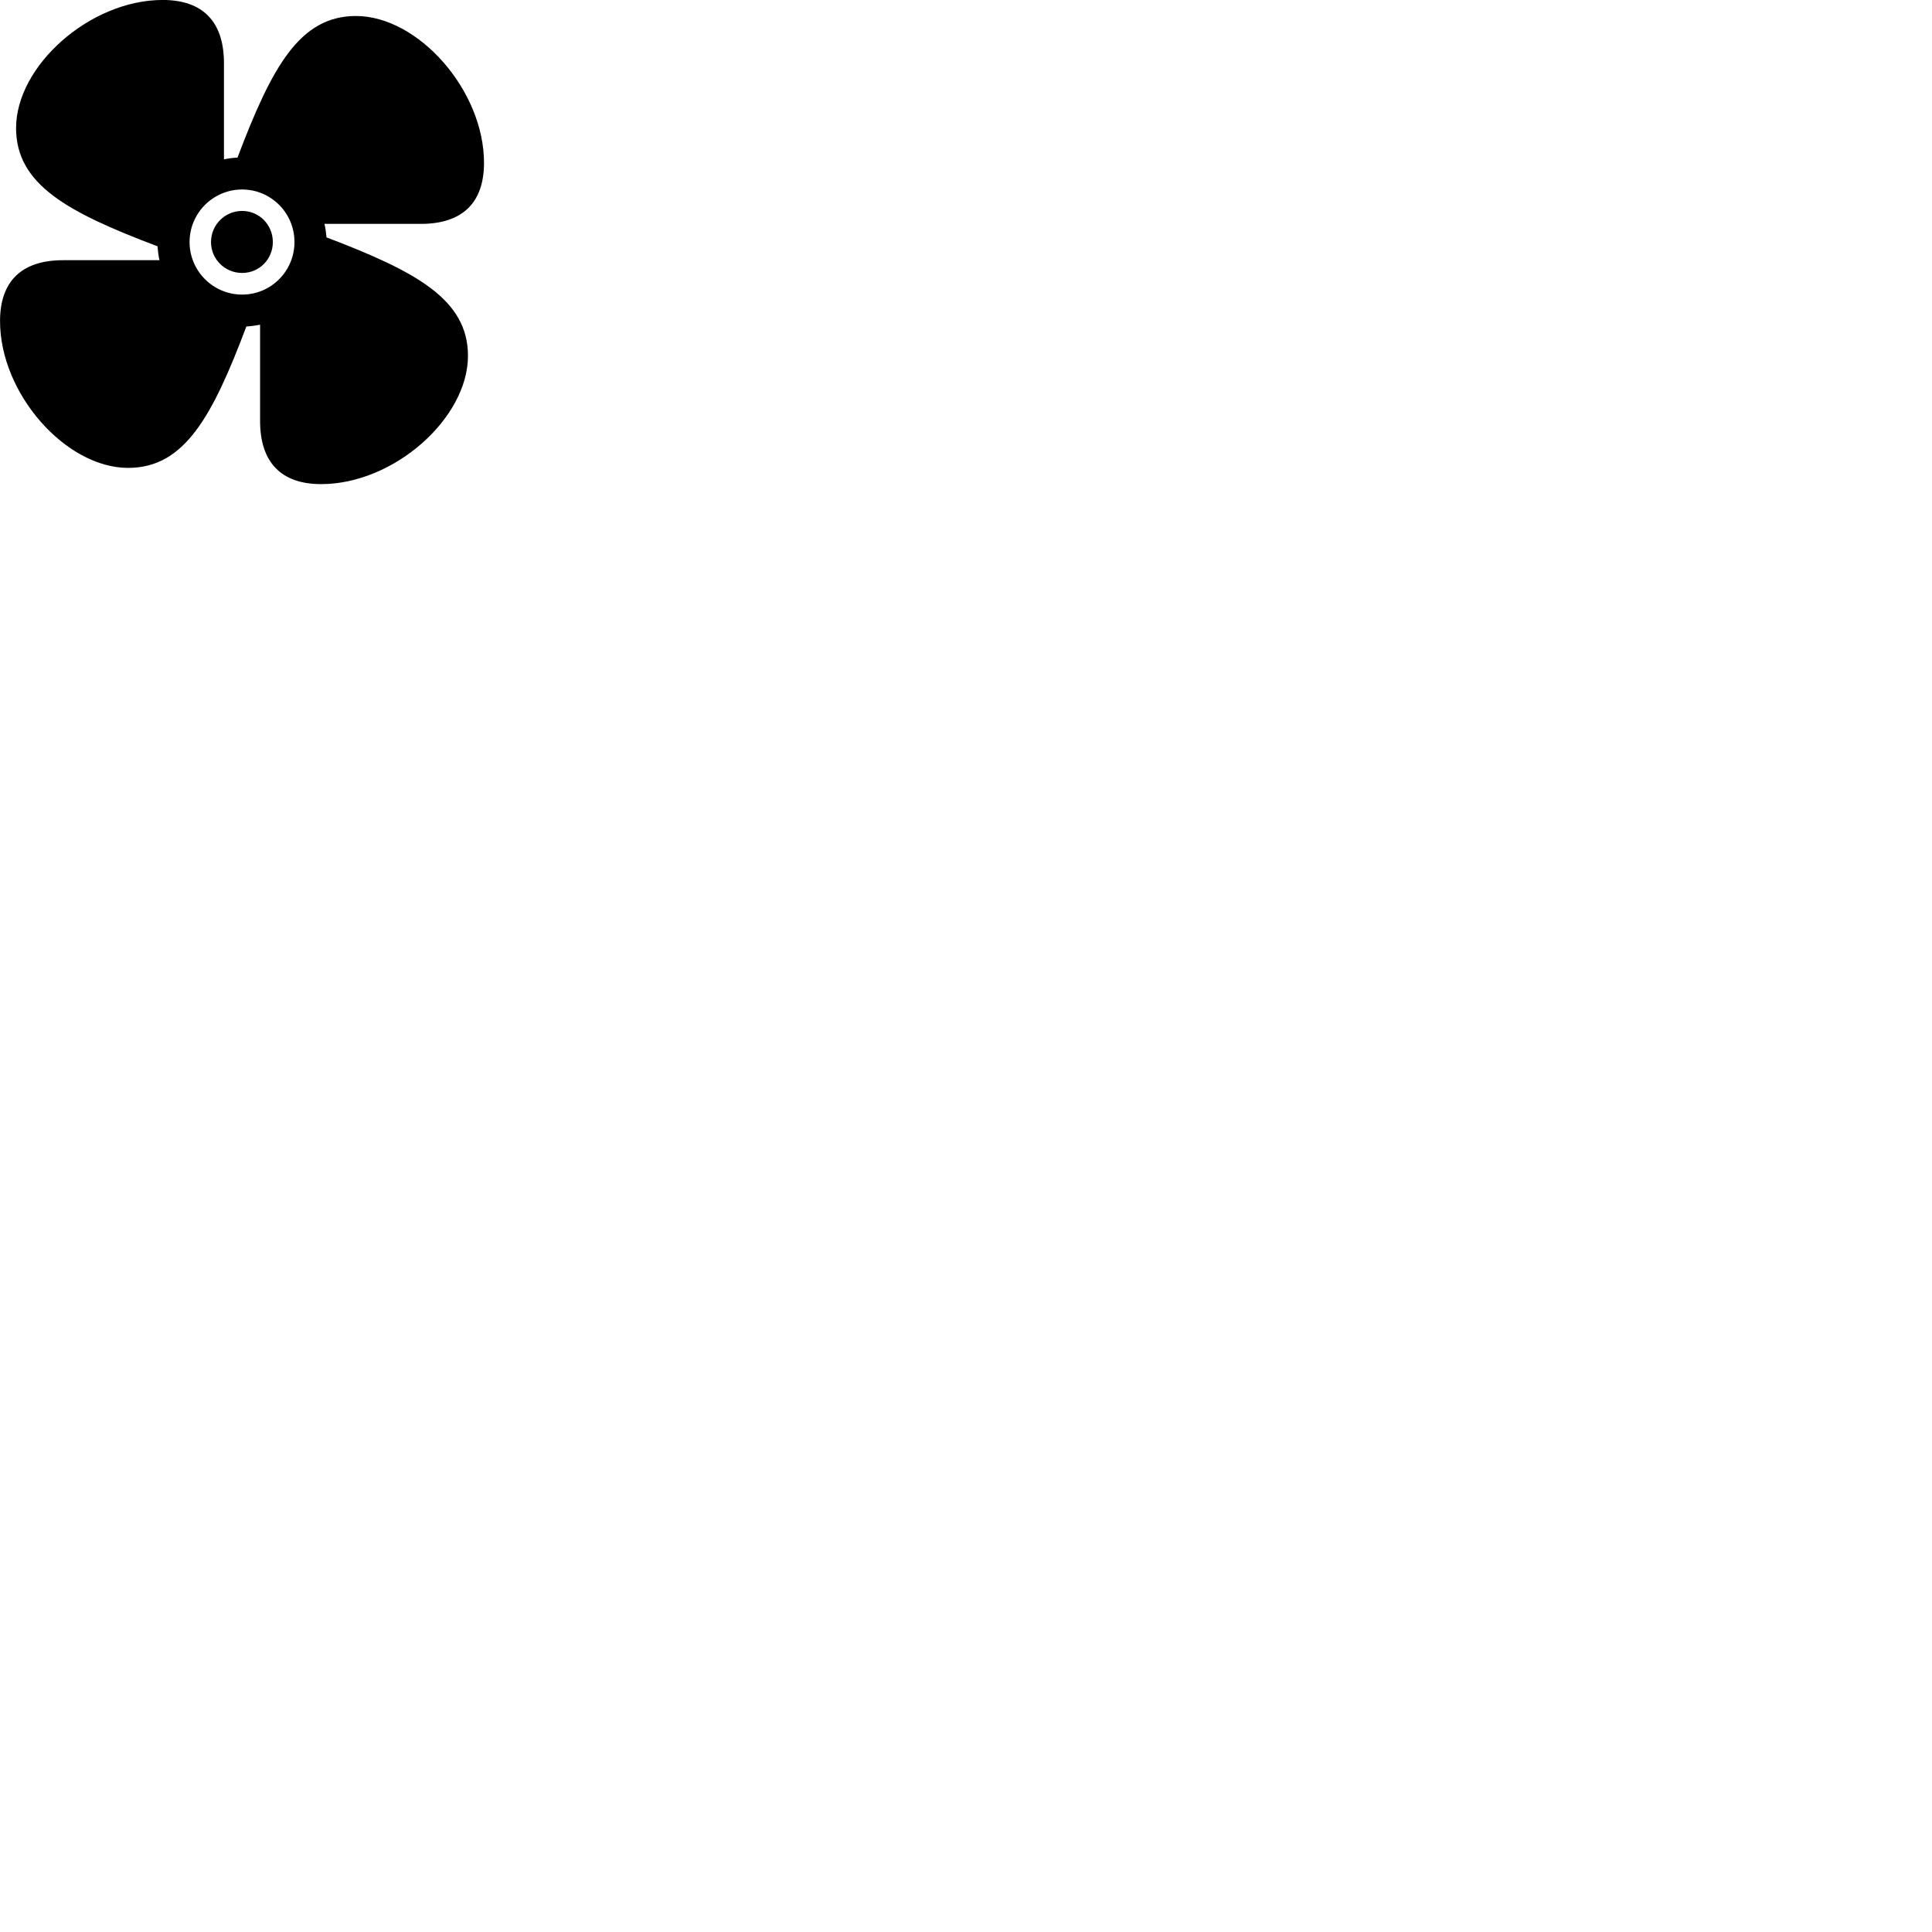 
        <svg xmlns="http://www.w3.org/2000/svg" viewBox="0 0 100 100">
            <path d="M24.222 18.418C24.222 15.508 21.562 14.058 16.902 12.288C16.872 12.058 16.852 11.808 16.792 11.588H21.782C23.932 11.588 25.052 10.498 25.052 8.428C25.052 4.668 21.642 0.828 18.422 0.828C15.502 0.828 14.062 3.488 12.292 8.158C12.062 8.168 11.822 8.198 11.592 8.248V3.268C11.592 1.128 10.502 -0.002 8.422 -0.002C4.652 -0.002 0.832 3.408 0.832 6.628C0.832 9.548 3.492 10.988 8.152 12.748C8.172 12.998 8.202 13.228 8.252 13.468H3.262C1.122 13.468 0.002 14.558 0.002 16.618C0.002 20.388 3.412 24.218 6.632 24.218C9.552 24.218 10.992 21.558 12.752 16.898C12.992 16.888 13.232 16.848 13.462 16.808V21.788C13.462 23.928 14.552 25.058 16.622 25.058C20.392 25.058 24.222 21.648 24.222 18.418ZM12.532 15.248C11.032 15.248 9.812 14.028 9.812 12.528C9.812 11.028 11.032 9.808 12.532 9.808C14.032 9.808 15.242 11.028 15.242 12.528C15.242 14.028 14.032 15.248 12.532 15.248ZM12.532 14.128C13.422 14.128 14.122 13.418 14.122 12.528C14.122 11.638 13.422 10.918 12.532 10.918C11.642 10.918 10.922 11.638 10.922 12.528C10.922 13.418 11.642 14.128 12.532 14.128Z" />
        </svg>
    